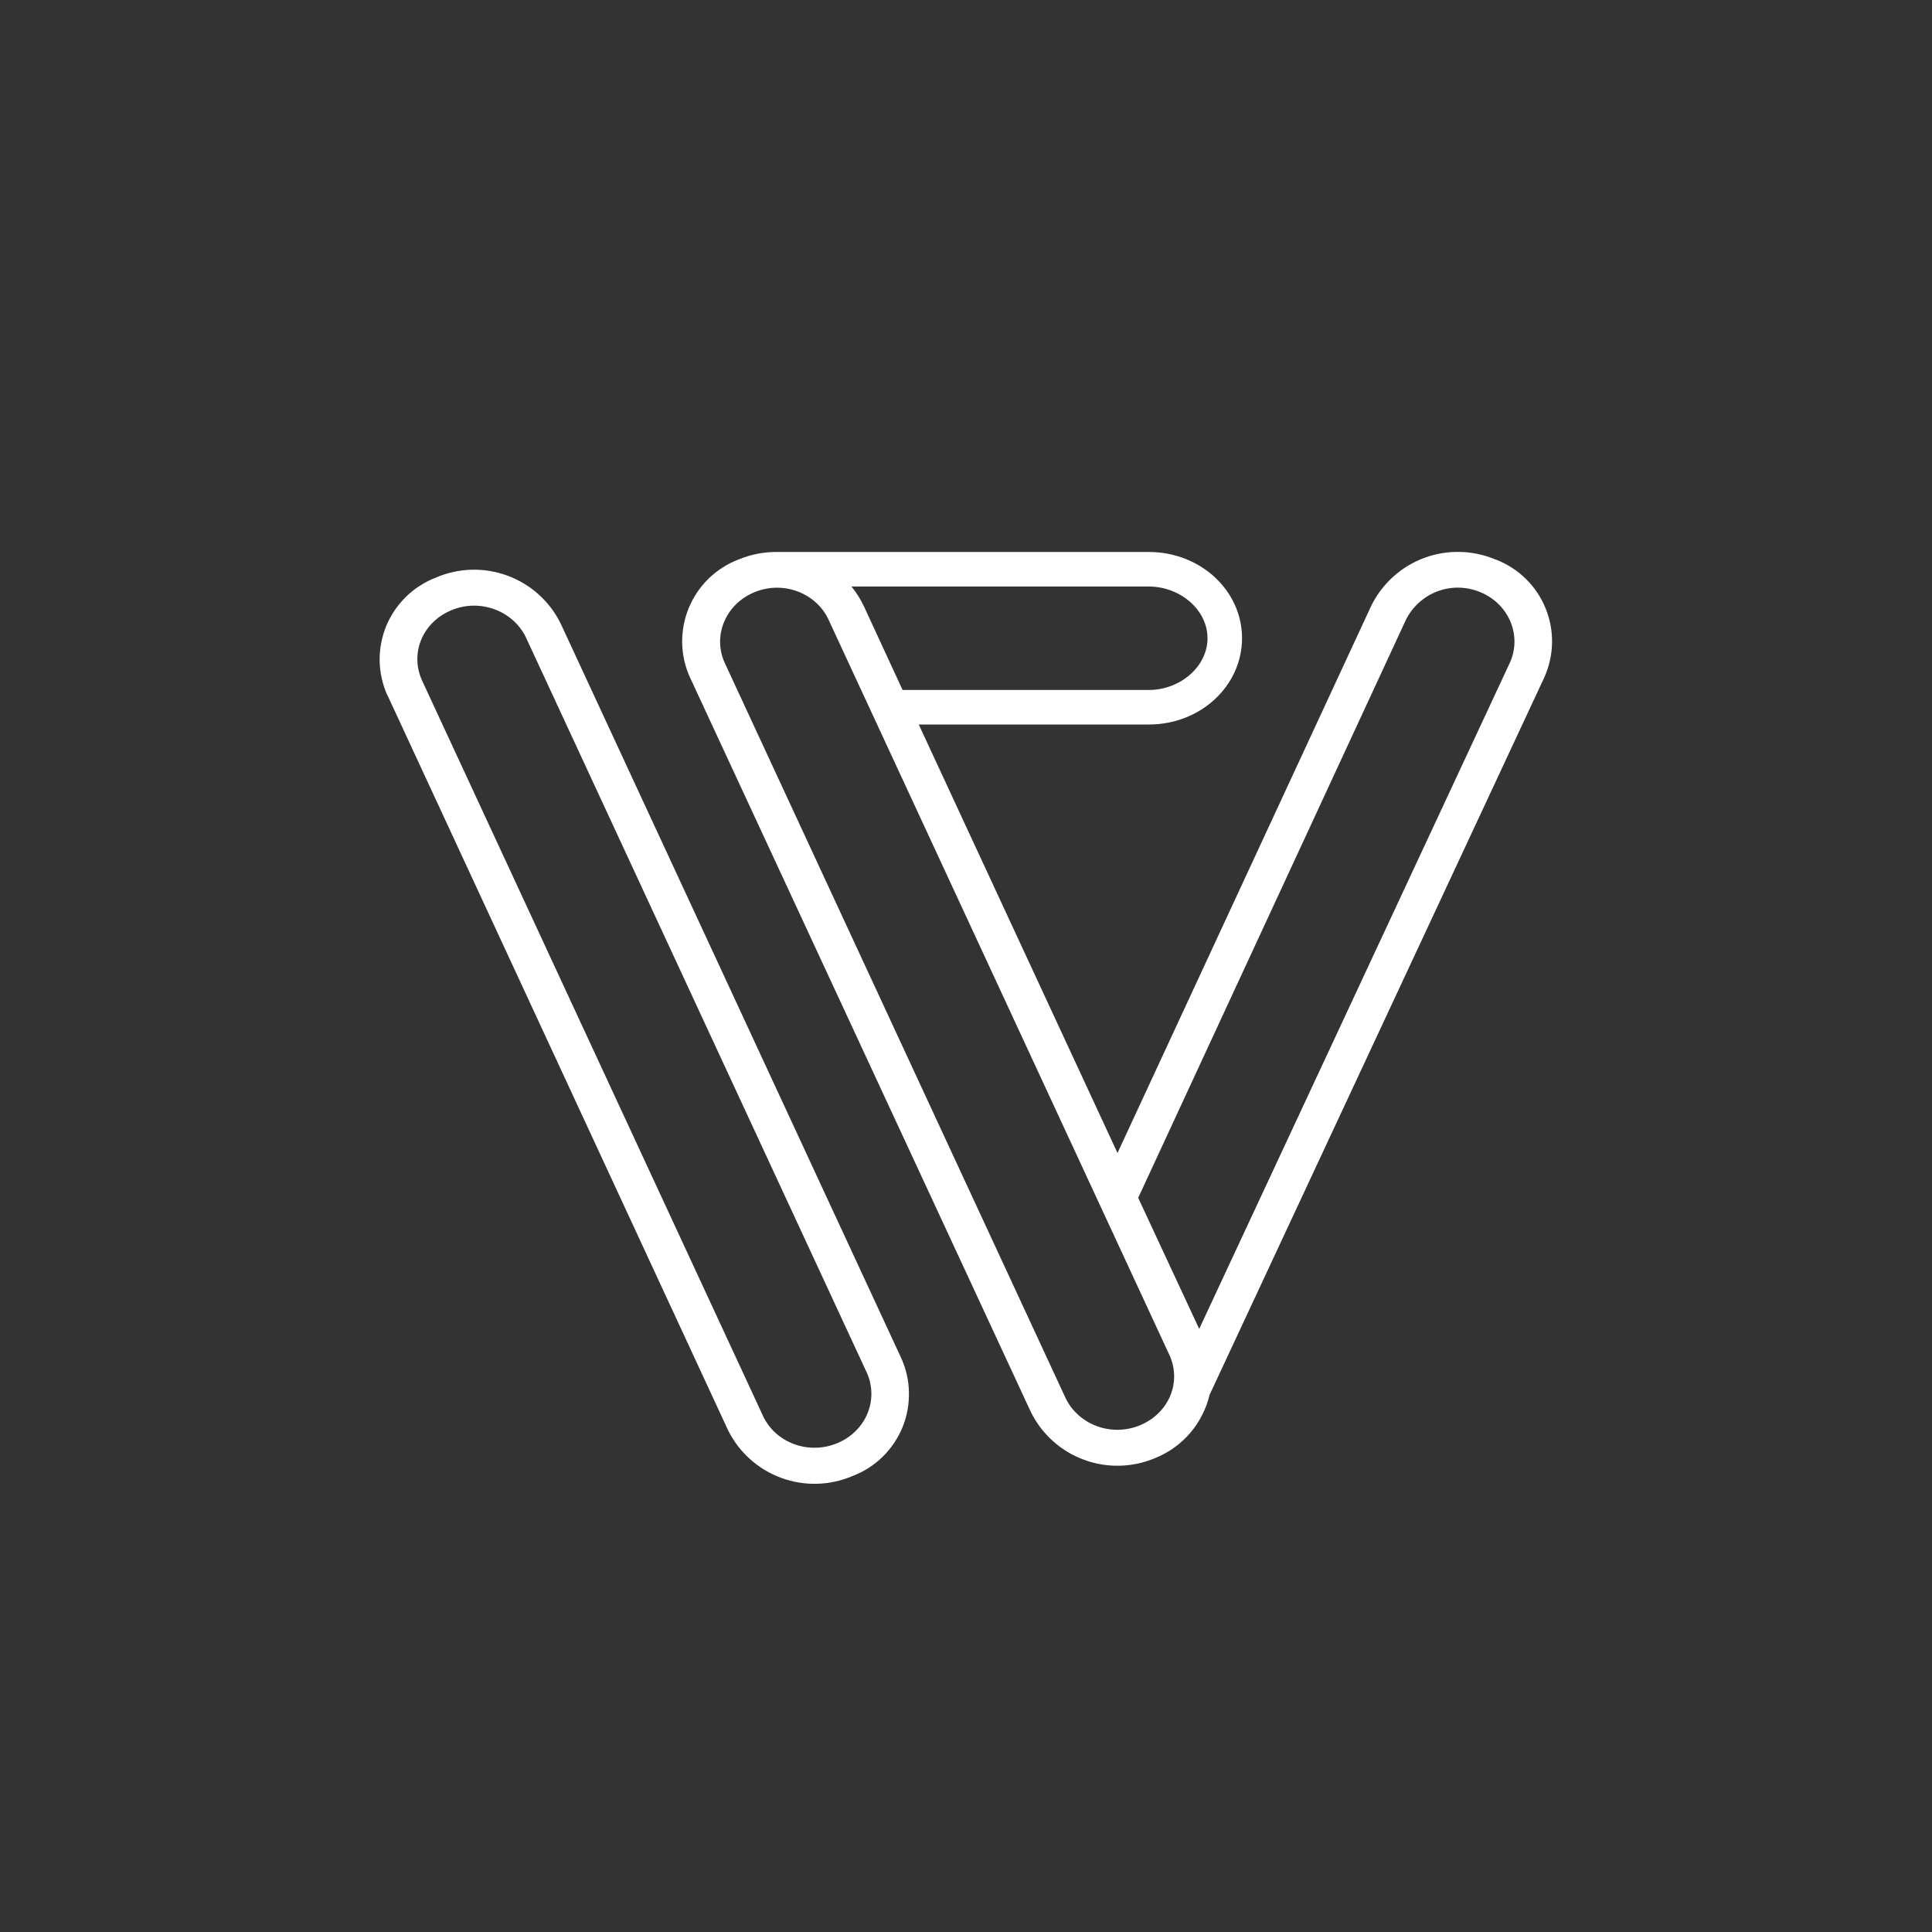 <svg width="24" height="24" viewBox="0 0 24 24" fill="none" xmlns="http://www.w3.org/2000/svg">
<rect x="0" y="0" width="24" height="24" fill="#333333" stroke="none"/>
<path fill-rule="evenodd" clip-rule="evenodd" d="M18.583 6.951C18.721 7.005 18.847 7.086 18.953 7.189C19.059 7.293 19.143 7.417 19.199 7.555C19.255 7.692 19.283 7.839 19.28 7.987C19.277 8.136 19.244 8.282 19.183 8.417L15.026 17.327C14.984 17.502 14.902 17.664 14.785 17.801C14.668 17.937 14.52 18.044 14.353 18.111C14.071 18.232 13.754 18.24 13.466 18.134C13.178 18.028 12.942 17.816 12.806 17.541L8.572 8.417C8.51 8.282 8.477 8.136 8.474 7.987C8.472 7.839 8.499 7.692 8.555 7.555C8.612 7.417 8.695 7.293 8.801 7.189C8.907 7.086 9.033 7.005 9.172 6.951C9.326 6.887 9.484 6.857 9.639 6.857H14.272C14.914 6.857 15.429 7.337 15.429 7.928C15.429 8.52 14.914 9 14.272 9H11.413L13.882 14.323L17.036 7.521C17.172 7.248 17.407 7.036 17.694 6.93C17.981 6.824 18.297 6.832 18.579 6.951H18.583ZM10.727 7.521C10.684 7.436 10.637 7.358 10.577 7.286H14.272C14.657 7.286 15 7.573 15 7.928C15 8.284 14.657 8.571 14.272 8.571H11.212L10.727 7.521ZM14.139 14.88L17.464 7.701C17.546 7.536 17.688 7.408 17.861 7.344C18.034 7.28 18.225 7.286 18.394 7.358C18.75 7.508 18.909 7.903 18.754 8.237L14.897 16.508L14.139 14.88ZM9.369 7.358C9.724 7.208 10.14 7.363 10.294 7.701L14.524 16.826C14.683 17.164 14.524 17.554 14.164 17.704C13.809 17.854 13.393 17.7 13.234 17.361L9.004 8.237C8.85 7.903 9.009 7.508 9.369 7.358ZM4.813 8.64C4.752 8.504 4.719 8.358 4.716 8.21C4.714 8.061 4.742 7.914 4.798 7.776C4.855 7.639 4.939 7.515 5.046 7.411C5.152 7.308 5.279 7.227 5.417 7.174C5.699 7.053 6.017 7.045 6.304 7.151C6.592 7.257 6.828 7.469 6.964 7.744L11.194 16.868C11.256 17.003 11.289 17.15 11.291 17.298C11.294 17.446 11.267 17.593 11.211 17.731C11.154 17.868 11.071 17.992 10.965 18.096C10.859 18.2 10.733 18.281 10.594 18.334C10.312 18.456 9.994 18.465 9.705 18.359C9.416 18.253 9.179 18.04 9.043 17.764L4.813 8.636V8.64ZM5.606 7.581C5.962 7.431 6.377 7.586 6.536 7.924L10.766 17.048C10.92 17.383 10.762 17.777 10.402 17.927C10.046 18.077 9.63 17.923 9.476 17.584L5.246 8.46C5.087 8.121 5.246 7.731 5.606 7.581Z" fill="white"/>
</svg>
